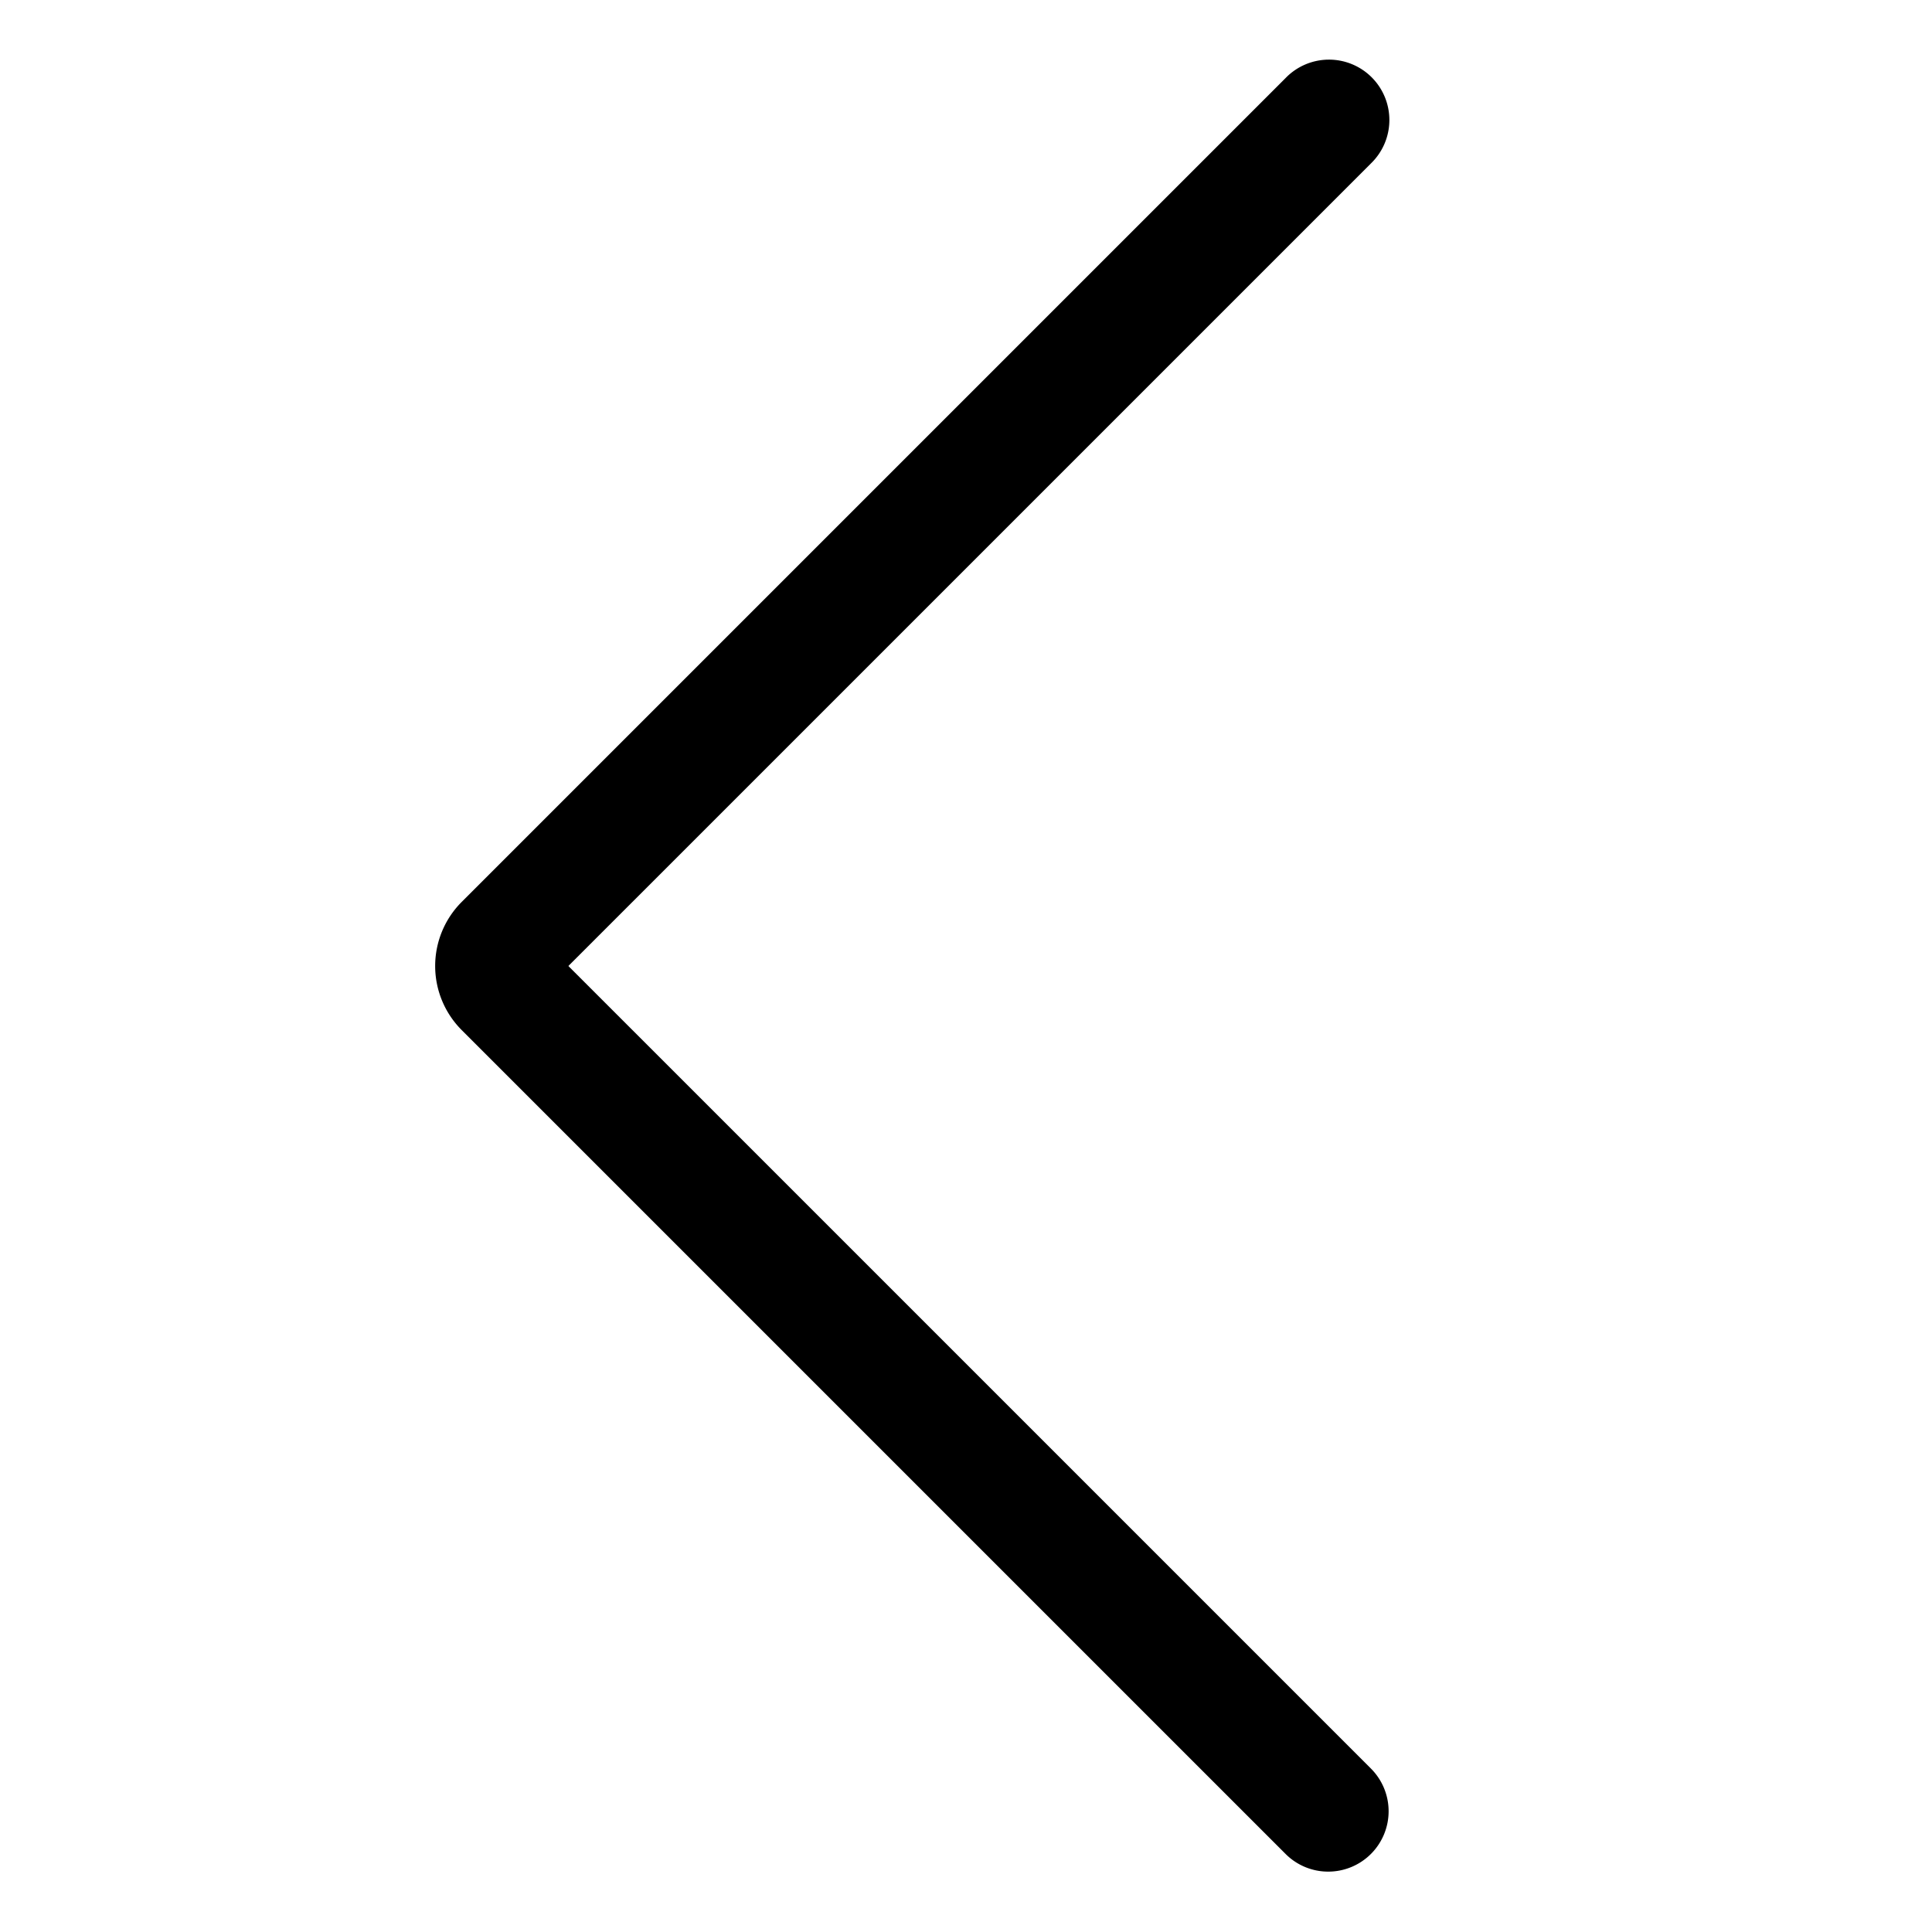 <!-- © Red Hat, Inc. CC-BY-4.0 licensed --><svg xmlns="http://www.w3.org/2000/svg" viewBox="0 0 32 32"><path d="M22 31a.997.997 0 0 1-.707-.293L7.647 17.061a1.501 1.501 0 0 1 0-2.122L21.293 1.293a1 1 0 1 1 1.414 1.414L9.414 16l13.293 13.293A1 1 0 0 1 22 31Z"/></svg>